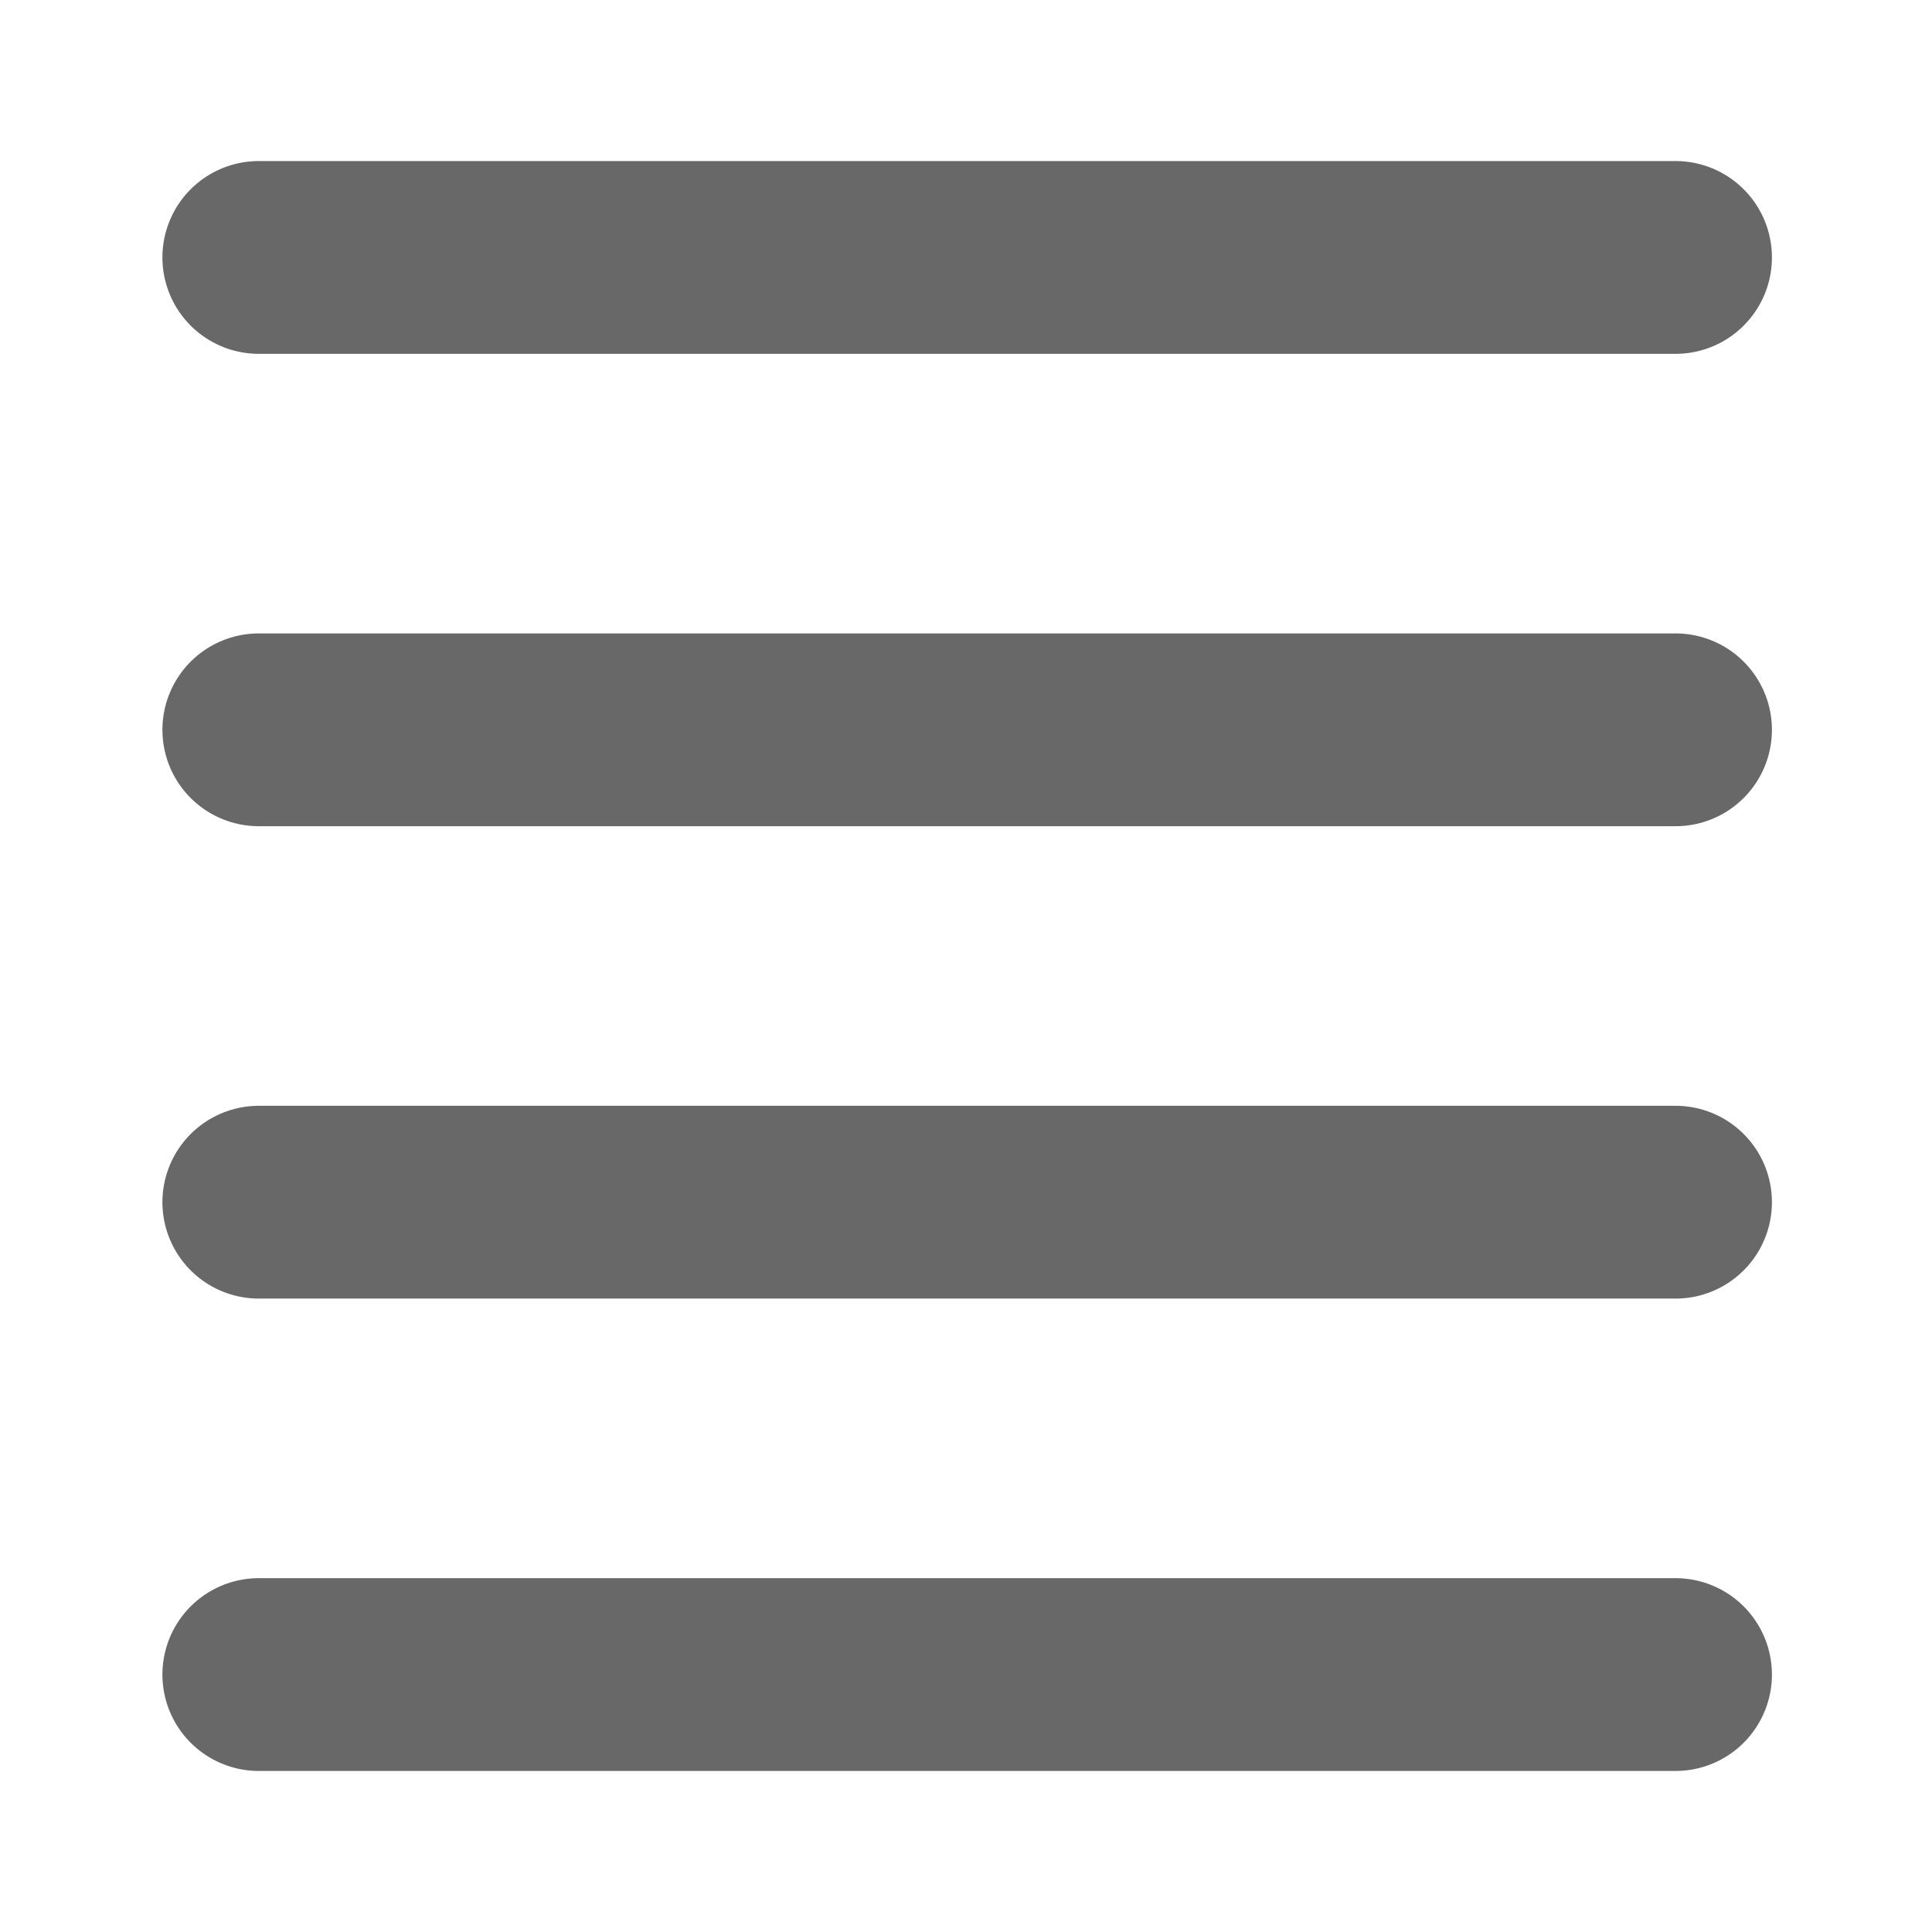 <?xml version="1.0" encoding="UTF-8" standalone="no"?>
<svg id="svg2" xmlns:rdf="http://www.w3.org/1999/02/22-rdf-syntax-ns#" xmlns="http://www.w3.org/2000/svg" fill="none" version="1.1" stroke-linejoin="round" height="24" width="24" stroke="currentColor" stroke-linecap="round" stroke-width="2" xmlns:cc="http://creativecommons.org/ns#" xmlns:dc="http://purl.org/dc/elements/1.1/" class="feather feather-align-justify" viewBox="0 0 24 24">
 <g stroke="#686868" stroke-width="2.395">
  <line id="line4" y2="9.066" x2="3.215" y1="9.066" x1="20.814"/>
  <line id="line6" y2="3.198" x2="3.215" y1="3.198" x1="20.814"/>
  <line id="line8" y2="14.934" x2="3.215" y1="14.934" x1="20.814"/>
  <line id="line10" y2="20.802" x2="3.215" y1="20.802" x1="20.814"/>
 </g>
</svg>
